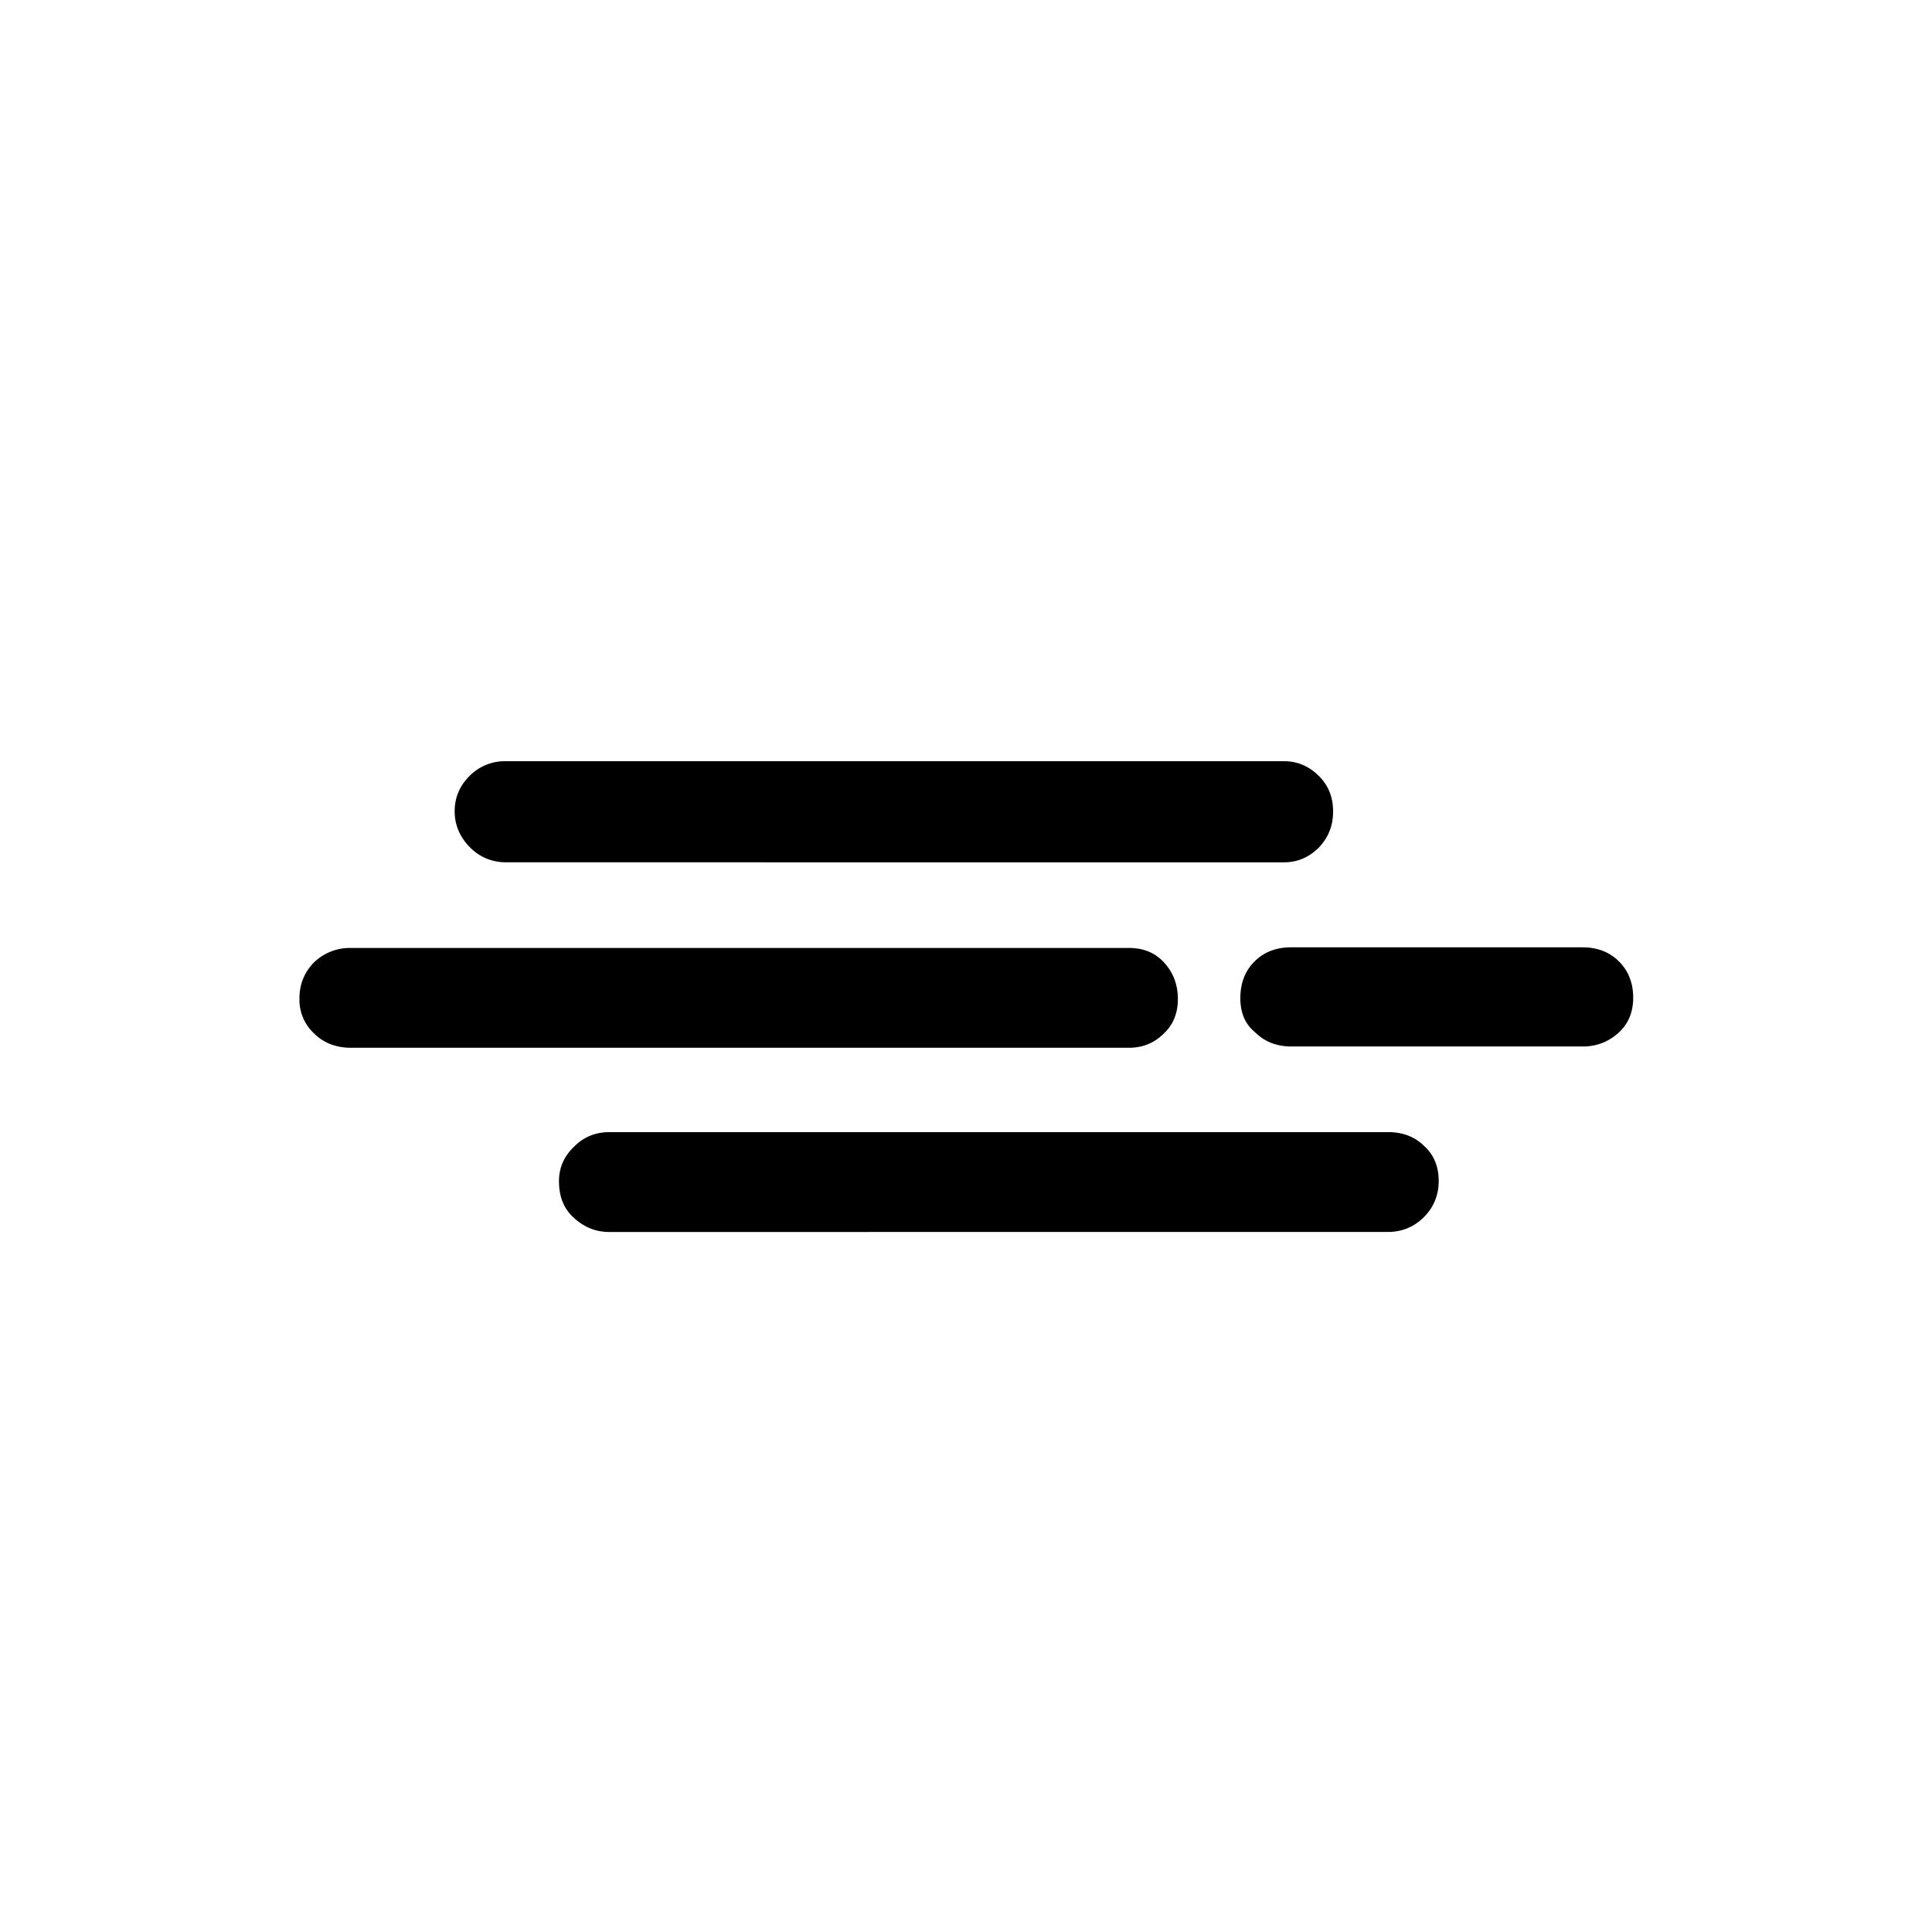 <svg xmlns="http://www.w3.org/2000/svg" width="1em" height="1em" viewBox="0 0 30 30"><path fill="currentColor" d="M4.65 15.5c0-.22.08-.41.23-.56a.8.8 0 0 1 .57-.22h12.08c.22 0 .4.07.54.22s.22.34.22.57c0 .22-.07.4-.22.54c-.14.14-.32.22-.54.22H5.45c-.22 0-.42-.07-.57-.22a.711.711 0 0 1-.23-.55m2.41-2.9c0-.22.08-.4.23-.55a.77.77 0 0 1 .56-.23h12.09c.21 0 .39.08.54.23c.15.15.22.33.22.55c0 .22-.07.4-.22.56c-.15.15-.33.23-.54.23H7.86c-.22 0-.41-.08-.56-.23s-.24-.34-.24-.56m1.62 5.74c0-.21.08-.39.24-.54c.14-.14.32-.22.54-.22h12.1c.22 0 .41.07.56.22c.15.14.22.32.22.54s-.08.41-.23.56s-.34.23-.56.23H9.46c-.22 0-.4-.08-.56-.23s-.22-.34-.22-.56m10.58-2.84c0-.23.07-.42.22-.57c.15-.15.34-.22.57-.22h4.52c.23 0 .42.07.57.22c.15.15.22.34.22.56c0 .22-.07.4-.22.54s-.34.22-.56.22h-4.52c-.23 0-.42-.07-.57-.22c-.16-.13-.23-.31-.23-.53"/></svg>
